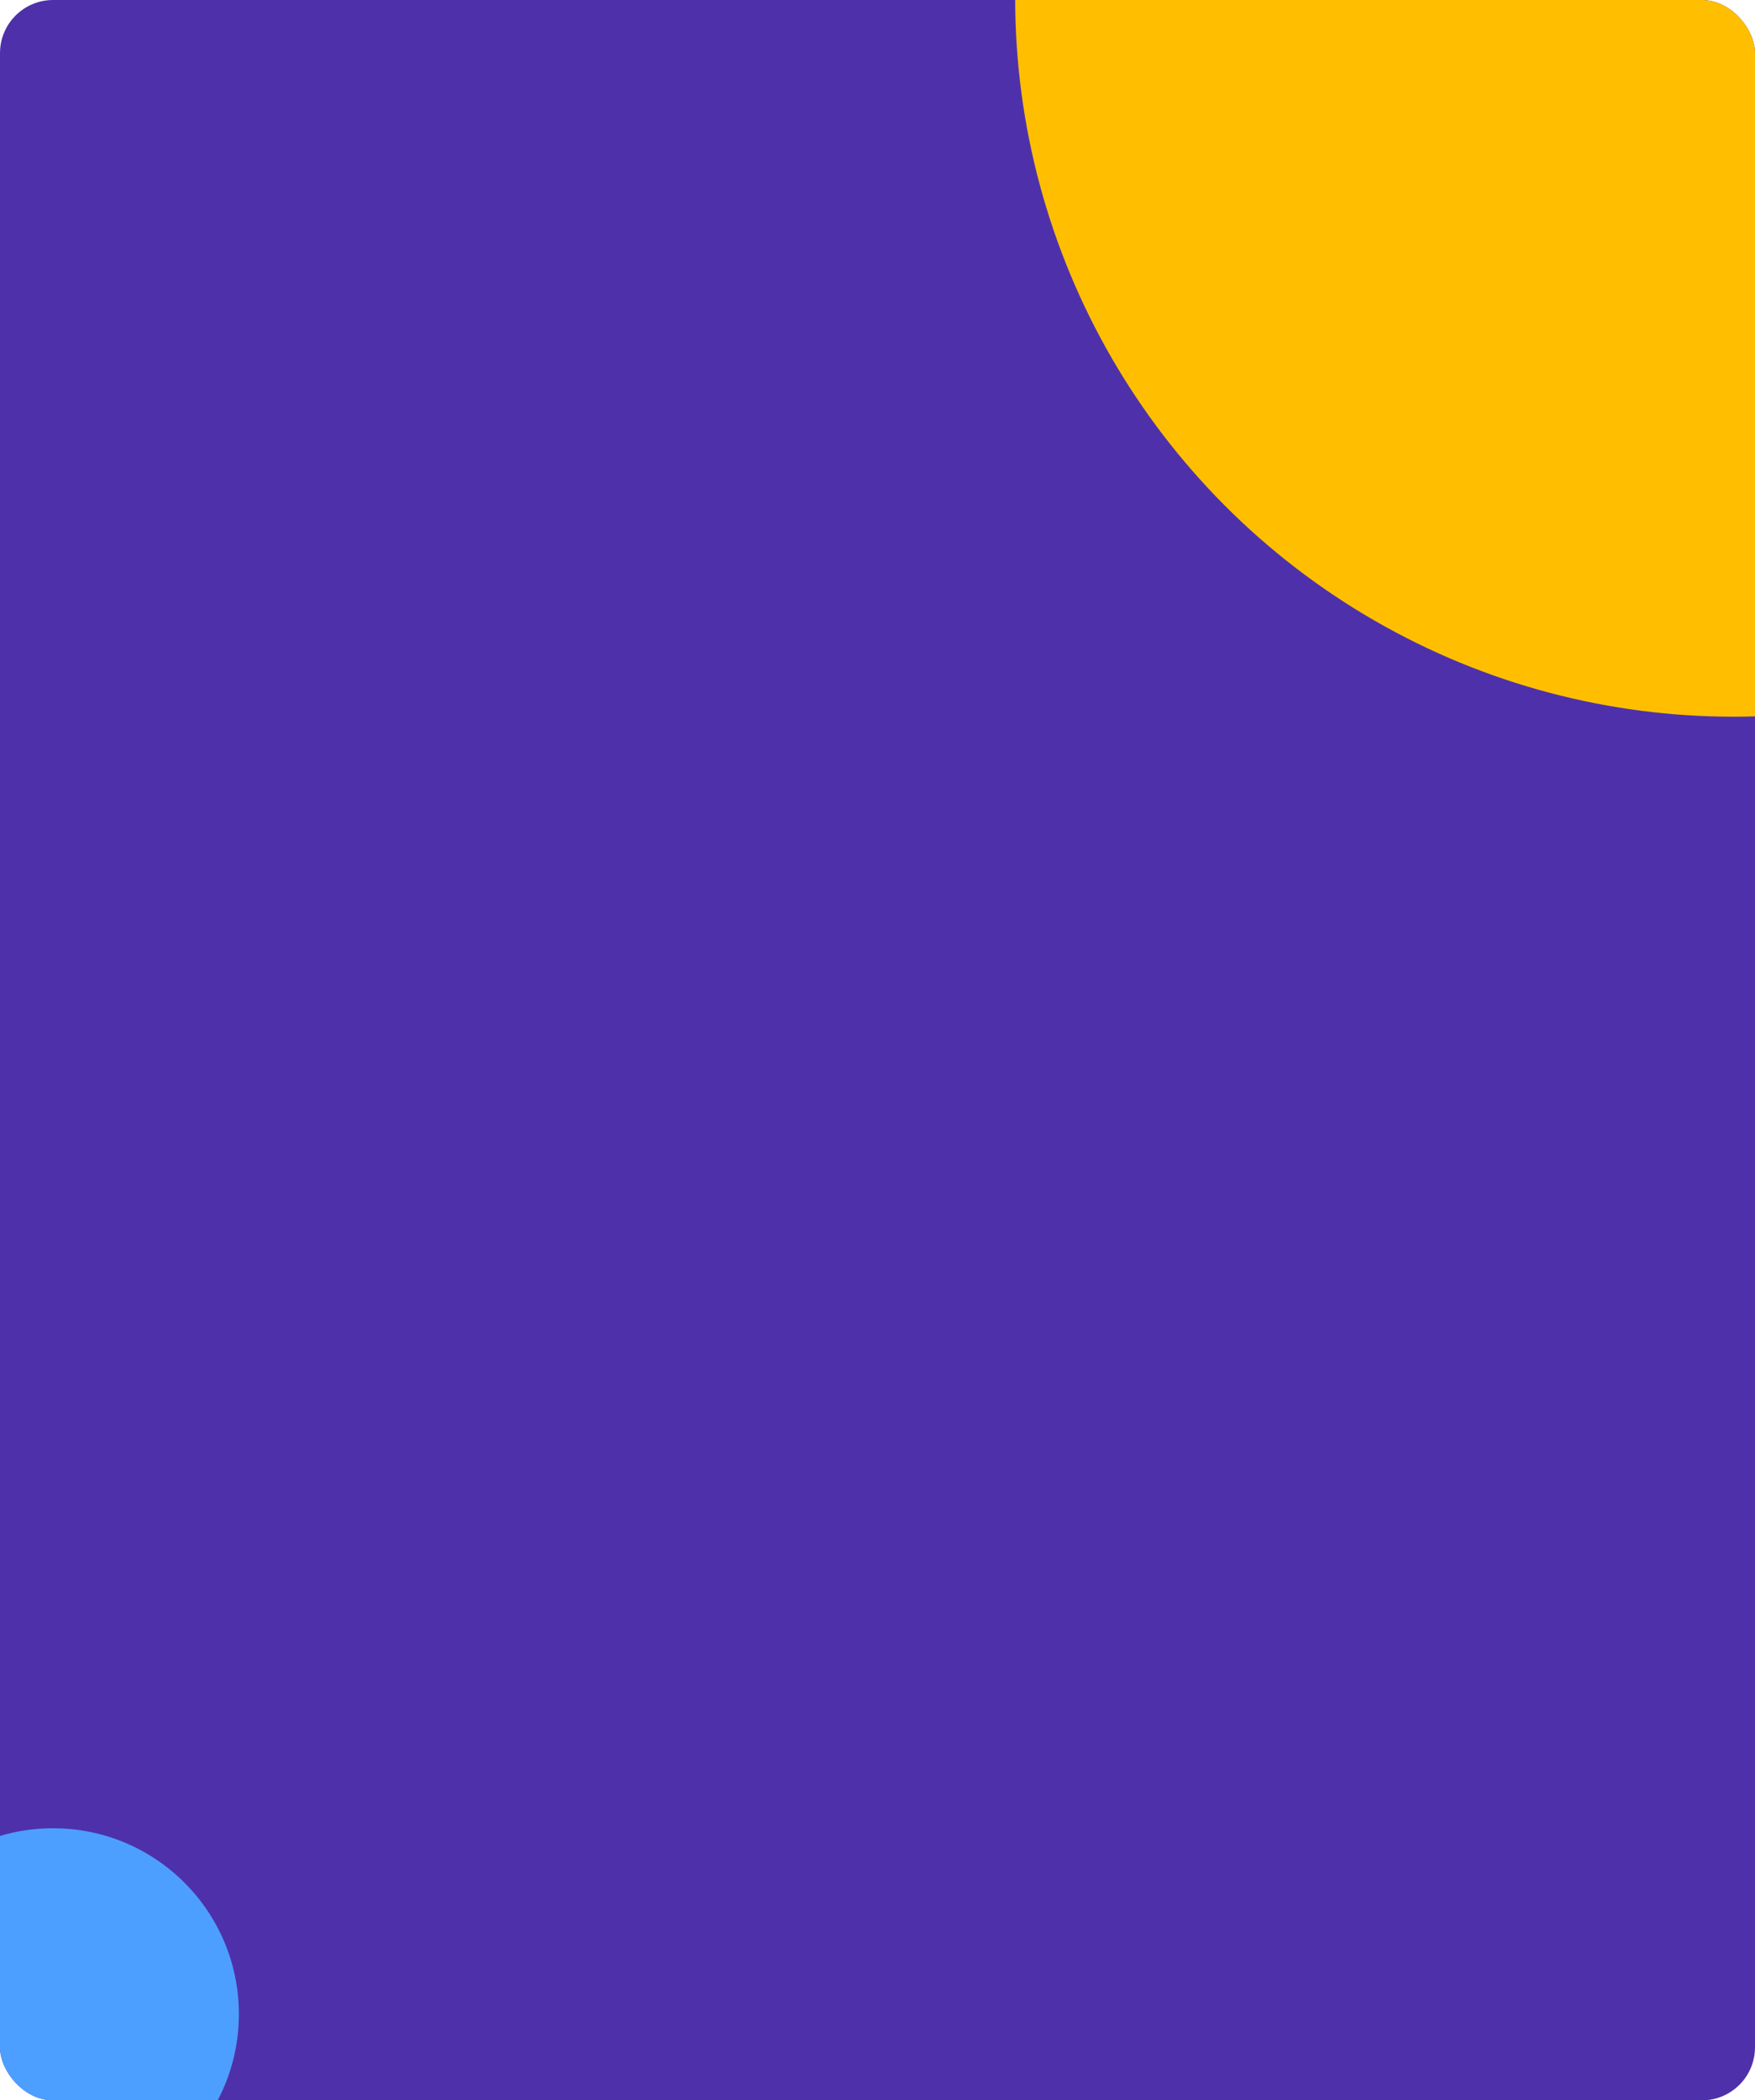 <svg width="529" height="633" viewBox="0 0 529 633" fill="none" xmlns="http://www.w3.org/2000/svg">
<g clip-path="url(#clip0_62_82)">
<rect width="529" height="633" rx="16" fill="#4E31AA"/>
<path d="M72 607C72 637.928 46.928 663 16 663C-14.928 663 -40 637.928 -40 607C-40 576.072 -14.928 551 16 551C46.928 551 72 576.072 72 607Z" fill="#4D9FFF"/>
<circle cx="522.5" cy="-0.5" r="216.5" fill="#FFBF00"/>
</g>
<defs>
<clipPath id="clip0_62_82">
<rect width="529" height="633" rx="16" fill="white"/>
</clipPath>
</defs>
</svg>
